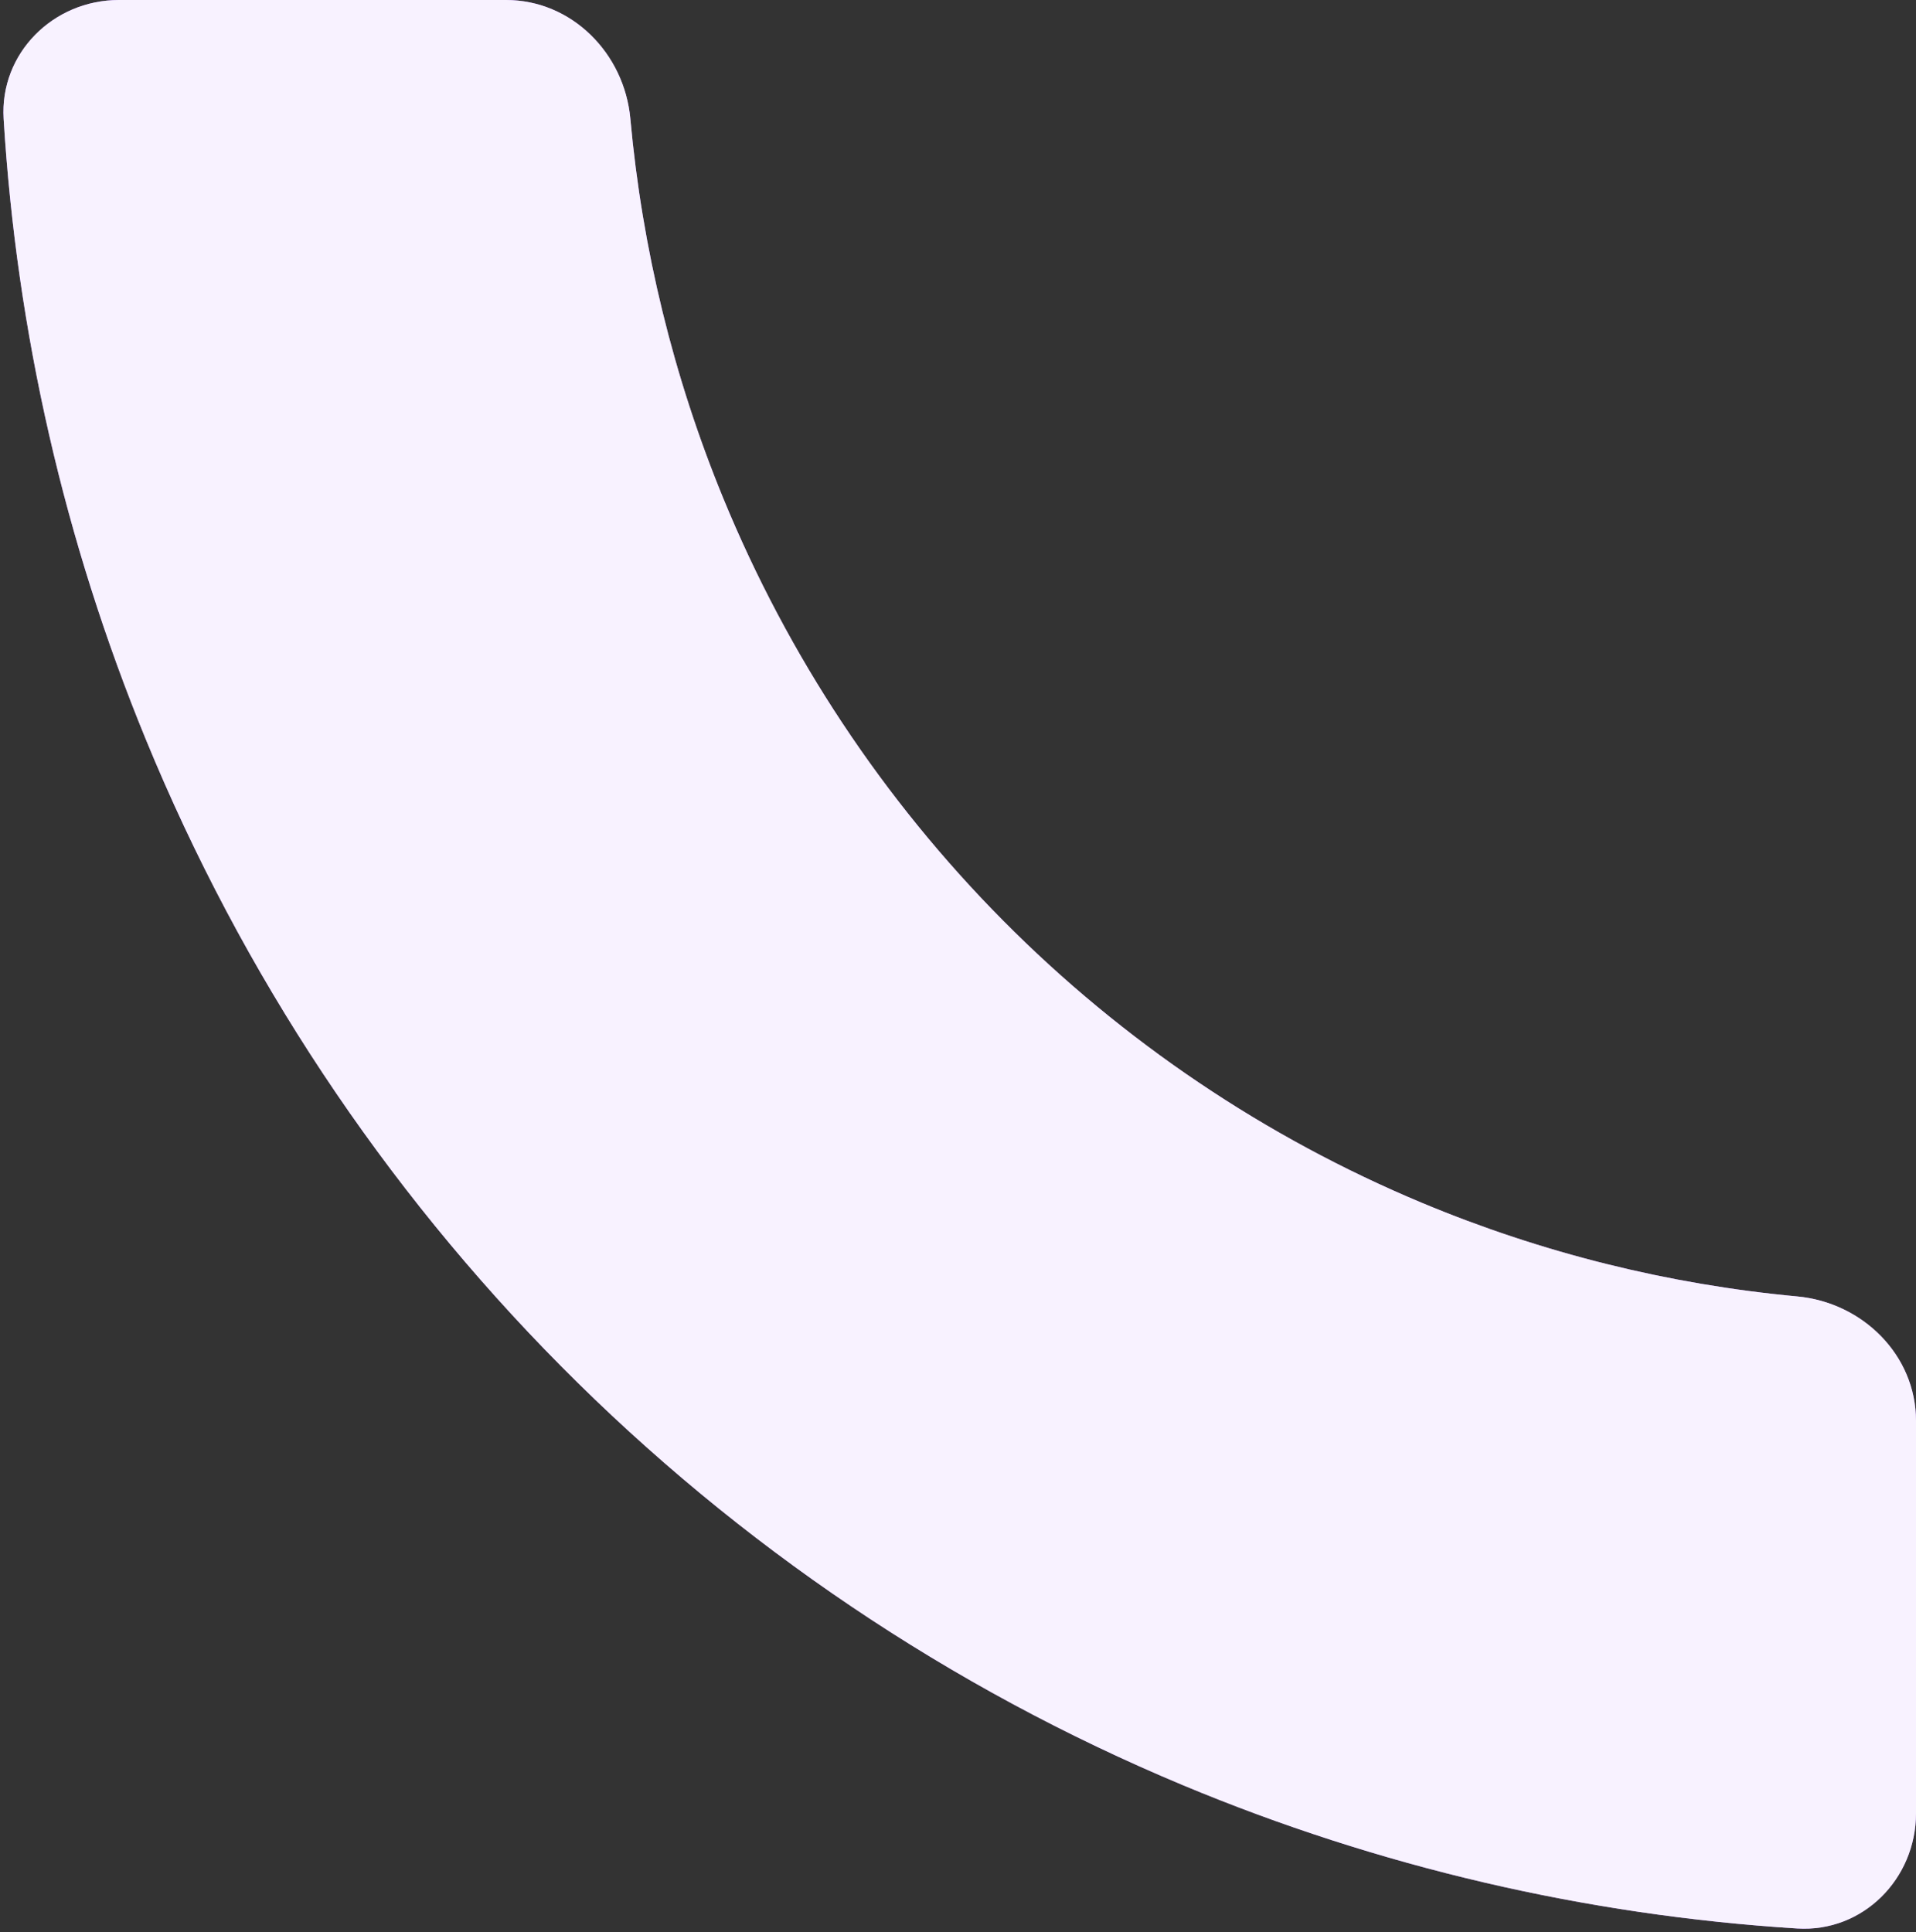 <svg width="235" height="237" viewBox="0 0 235 237" fill="none" xmlns="http://www.w3.org/2000/svg">
<rect x="0" y="0" width="235" height="237" fill="#333333" stroke="none"/>
<path d="M14.583 0C6.529 0 -0.046 6.535 0.445 14.574C2.042 40.713 7.925 66.439 17.888 90.696C29.698 119.45 47.008 145.577 68.83 167.584C90.652 189.592 116.558 207.049 145.069 218.959C169.084 228.991 194.551 234.922 220.427 236.544C228.465 237.048 235 230.471 235 222.417V174.276C235 166.222 228.457 159.763 220.438 159.016C204.637 157.545 189.116 153.683 174.404 147.537C155.193 139.512 137.737 127.749 123.033 112.92C108.329 98.091 96.666 80.487 88.708 61.112C82.598 46.237 78.765 30.541 77.314 14.563C76.586 6.542 70.126 0 62.072 0H14.583Z" fill="#B57BFF"/>
<path d="M14.583 0C6.529 0 -0.046 6.535 0.445 14.574C2.042 40.713 7.925 66.439 17.888 90.696C29.698 119.45 47.008 145.577 68.83 167.584C90.652 189.592 116.558 207.049 145.069 218.959C169.084 228.991 194.551 234.922 220.427 236.544C228.465 237.048 235 230.471 235 222.417V174.276C235 166.222 228.457 159.763 220.438 159.016C204.637 157.545 189.116 153.683 174.404 147.537C155.193 139.512 137.737 127.749 123.033 112.92C108.329 98.091 96.666 80.487 88.708 61.112C82.598 46.237 78.765 30.541 77.314 14.563C76.586 6.542 70.126 0 62.072 0H14.583Z" fill="white" fill-opacity="0.9"/>
</svg>
